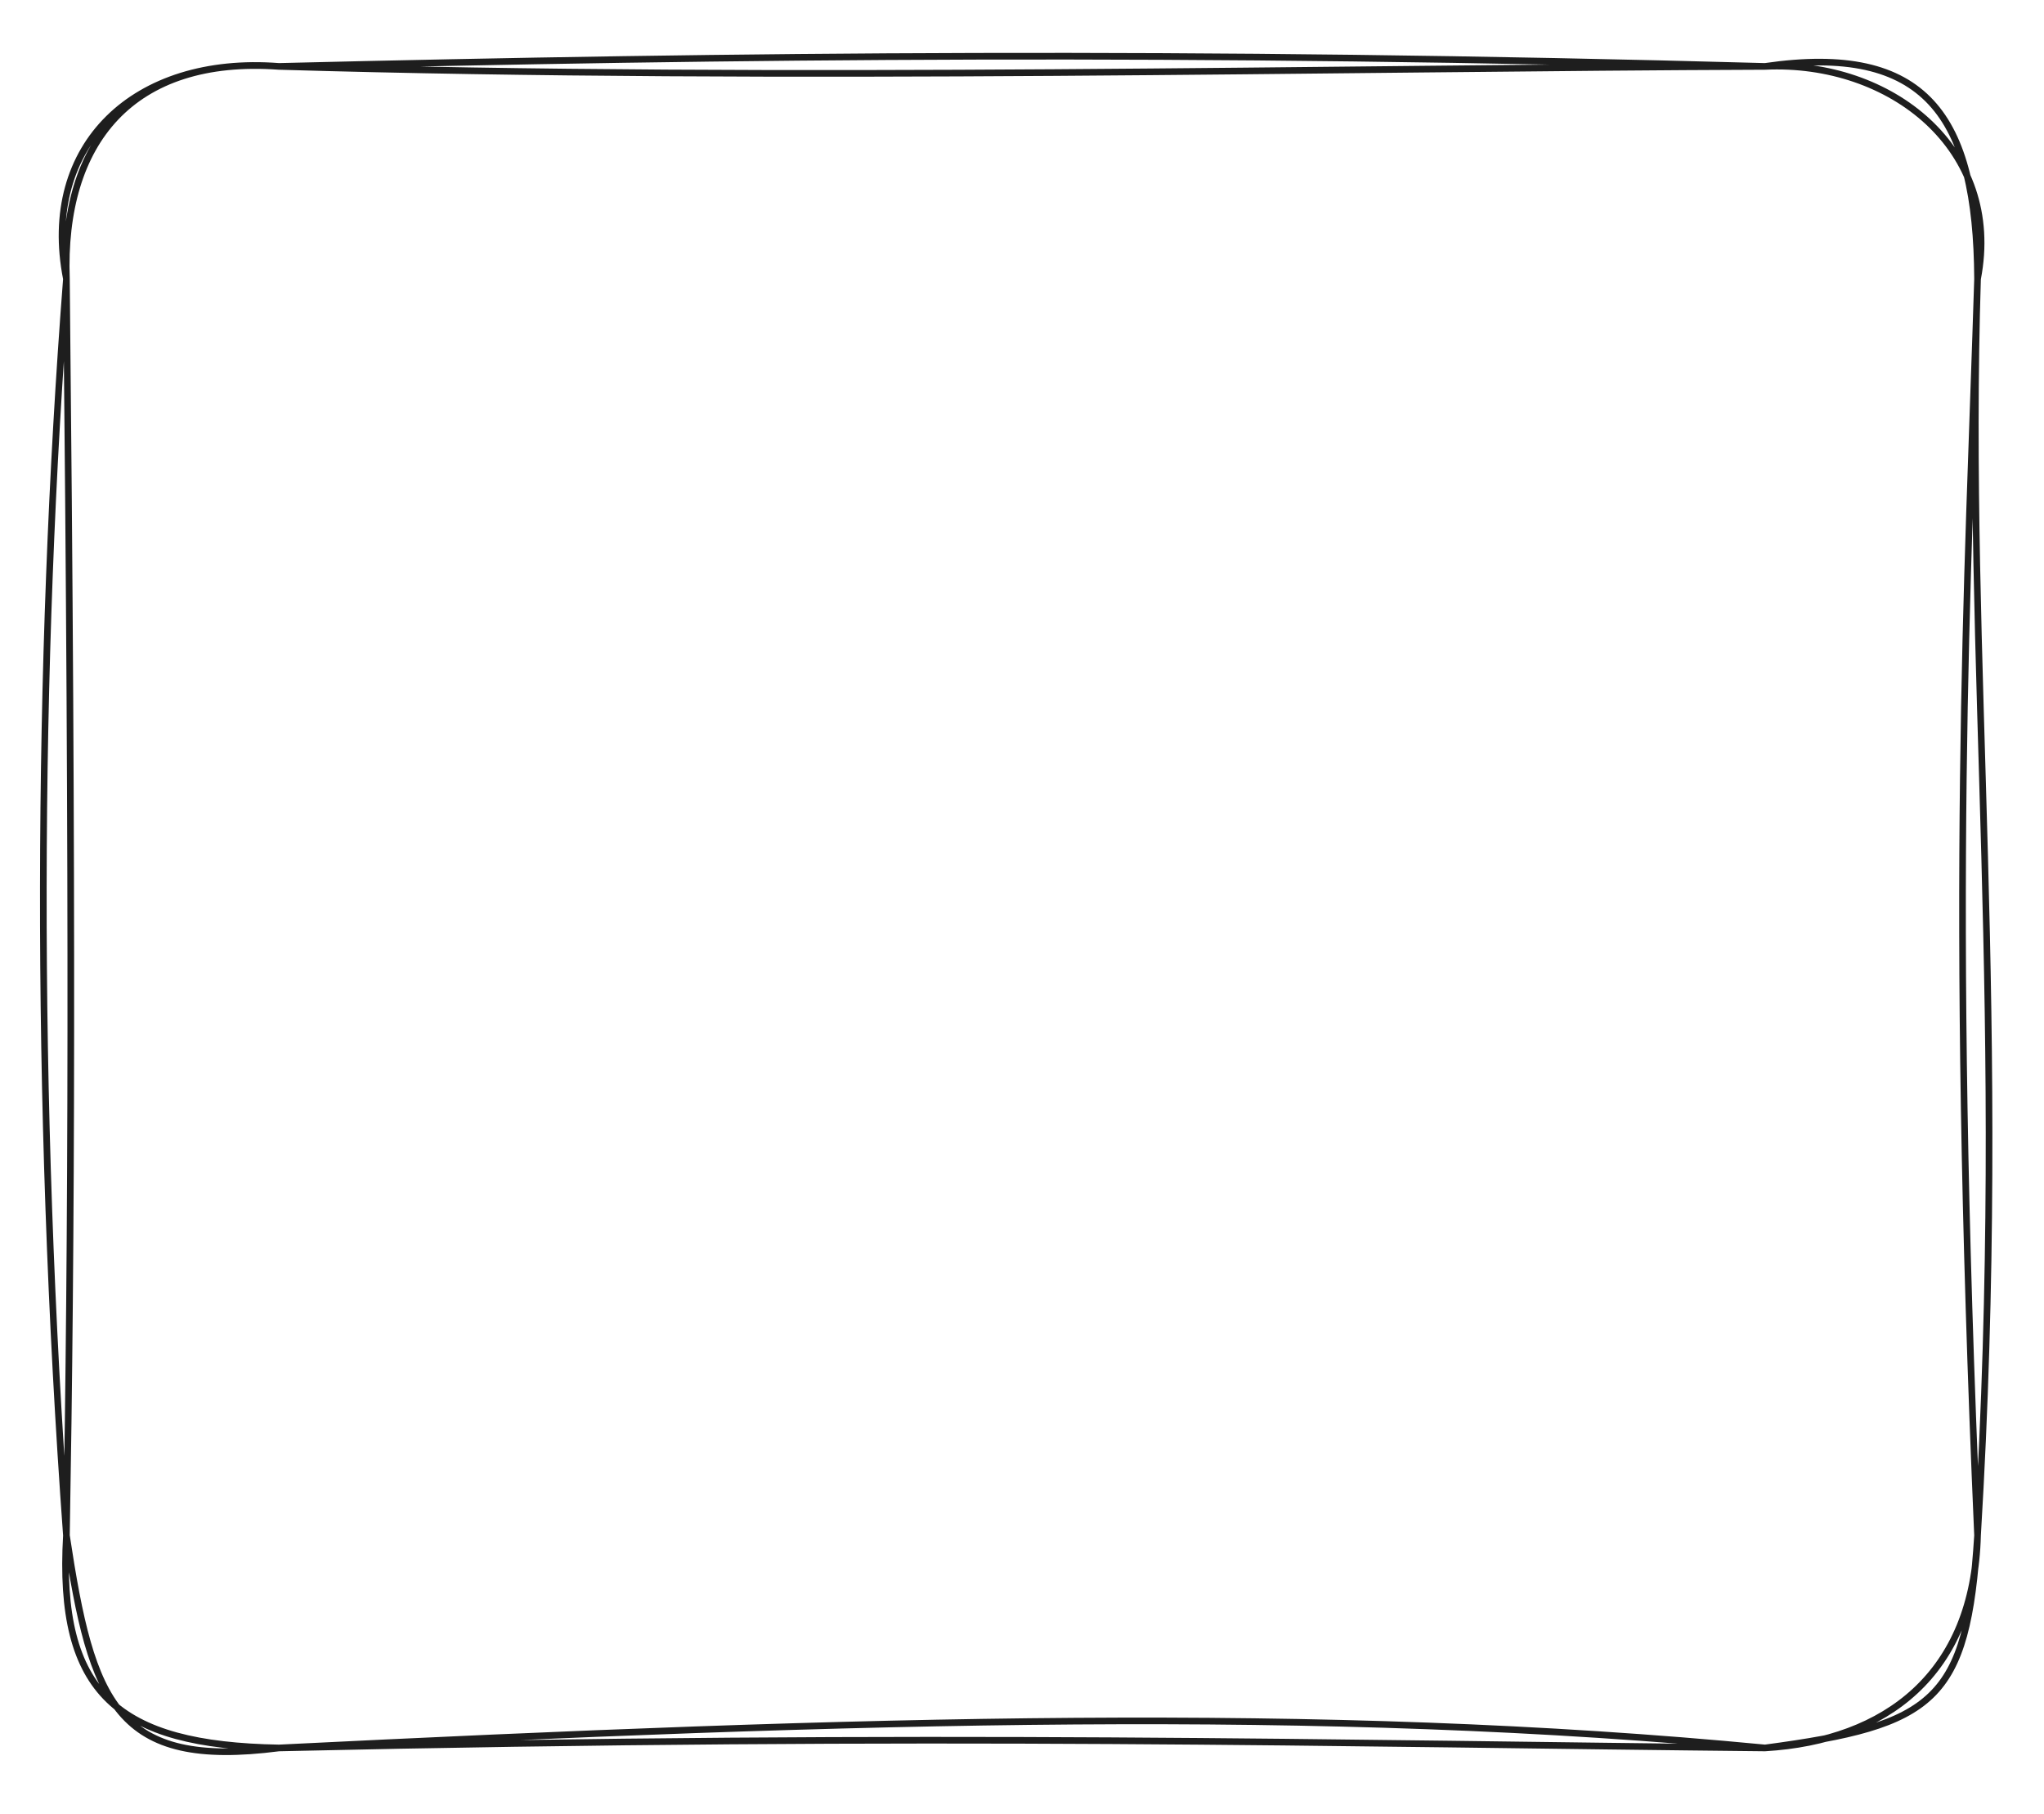 <svg version="1.1" xmlns="http://www.w3.org/2000/svg" viewBox="0 0 307.735 273.205" width="307.735" height="273.205">
  <!-- svg-source:excalidraw -->
  
  <defs>
    <style class="style-fonts">
      @font-face {
        font-family: "Virgil";
        src: url("https://excalidraw.com/Virgil.woff2");
      }
      @font-face {
        font-family: "Cascadia";
        src: url("https://excalidraw.com/Cascadia.woff2");
      }
    </style>
    
  </defs>
  <g stroke-linecap="round" transform="translate(10 10) rotate(0 143.867 126.602)"><path d="M32 0 M32 0 C108.36 2.26, 192.5 0.21, 255.73 0 M32 0 C100.6 -1.67, 168.87 -2.4, 255.73 0 M255.73 0 C274.66 -0.9, 291.52 12.42, 287.73 32 M255.73 0 C279.88 -3.52, 287.6 7.33, 287.73 32 M287.73 32 C285.89 89.93, 292.43 143.18, 287.73 221.2 M287.73 32 C286.3 77.83, 283.45 123.45, 287.73 221.2 M287.73 221.2 C287.21 242.01, 273.99 252.11, 255.73 253.2 M287.73 221.2 C286.16 246.17, 281.29 249.79, 255.73 253.2 M255.73 253.2 C188.93 246.79, 119.96 248.85, 32 253.2 M255.73 253.2 C192.69 252.57, 131 250.93, 32 253.2 M32 253.2 C7.52 256.36, 3.82 246.49, 0 221.2 M32 253.2 C7.72 252.78, -1.38 244.99, 0 221.2 M0 221.2 C-4.8 155.39, -4.47 89.7, 0 32 M0 221.2 C0.78 176.3, 0.98 126.64, 0 32 M0 32 C-0.74 11.39, 9.89 -1.6, 32 0 M0 32 C-3.95 11.89, 10.25 -1.69, 32 0" stroke="#1e1e1e" stroke-width="1" fill="none"></path></g></svg>